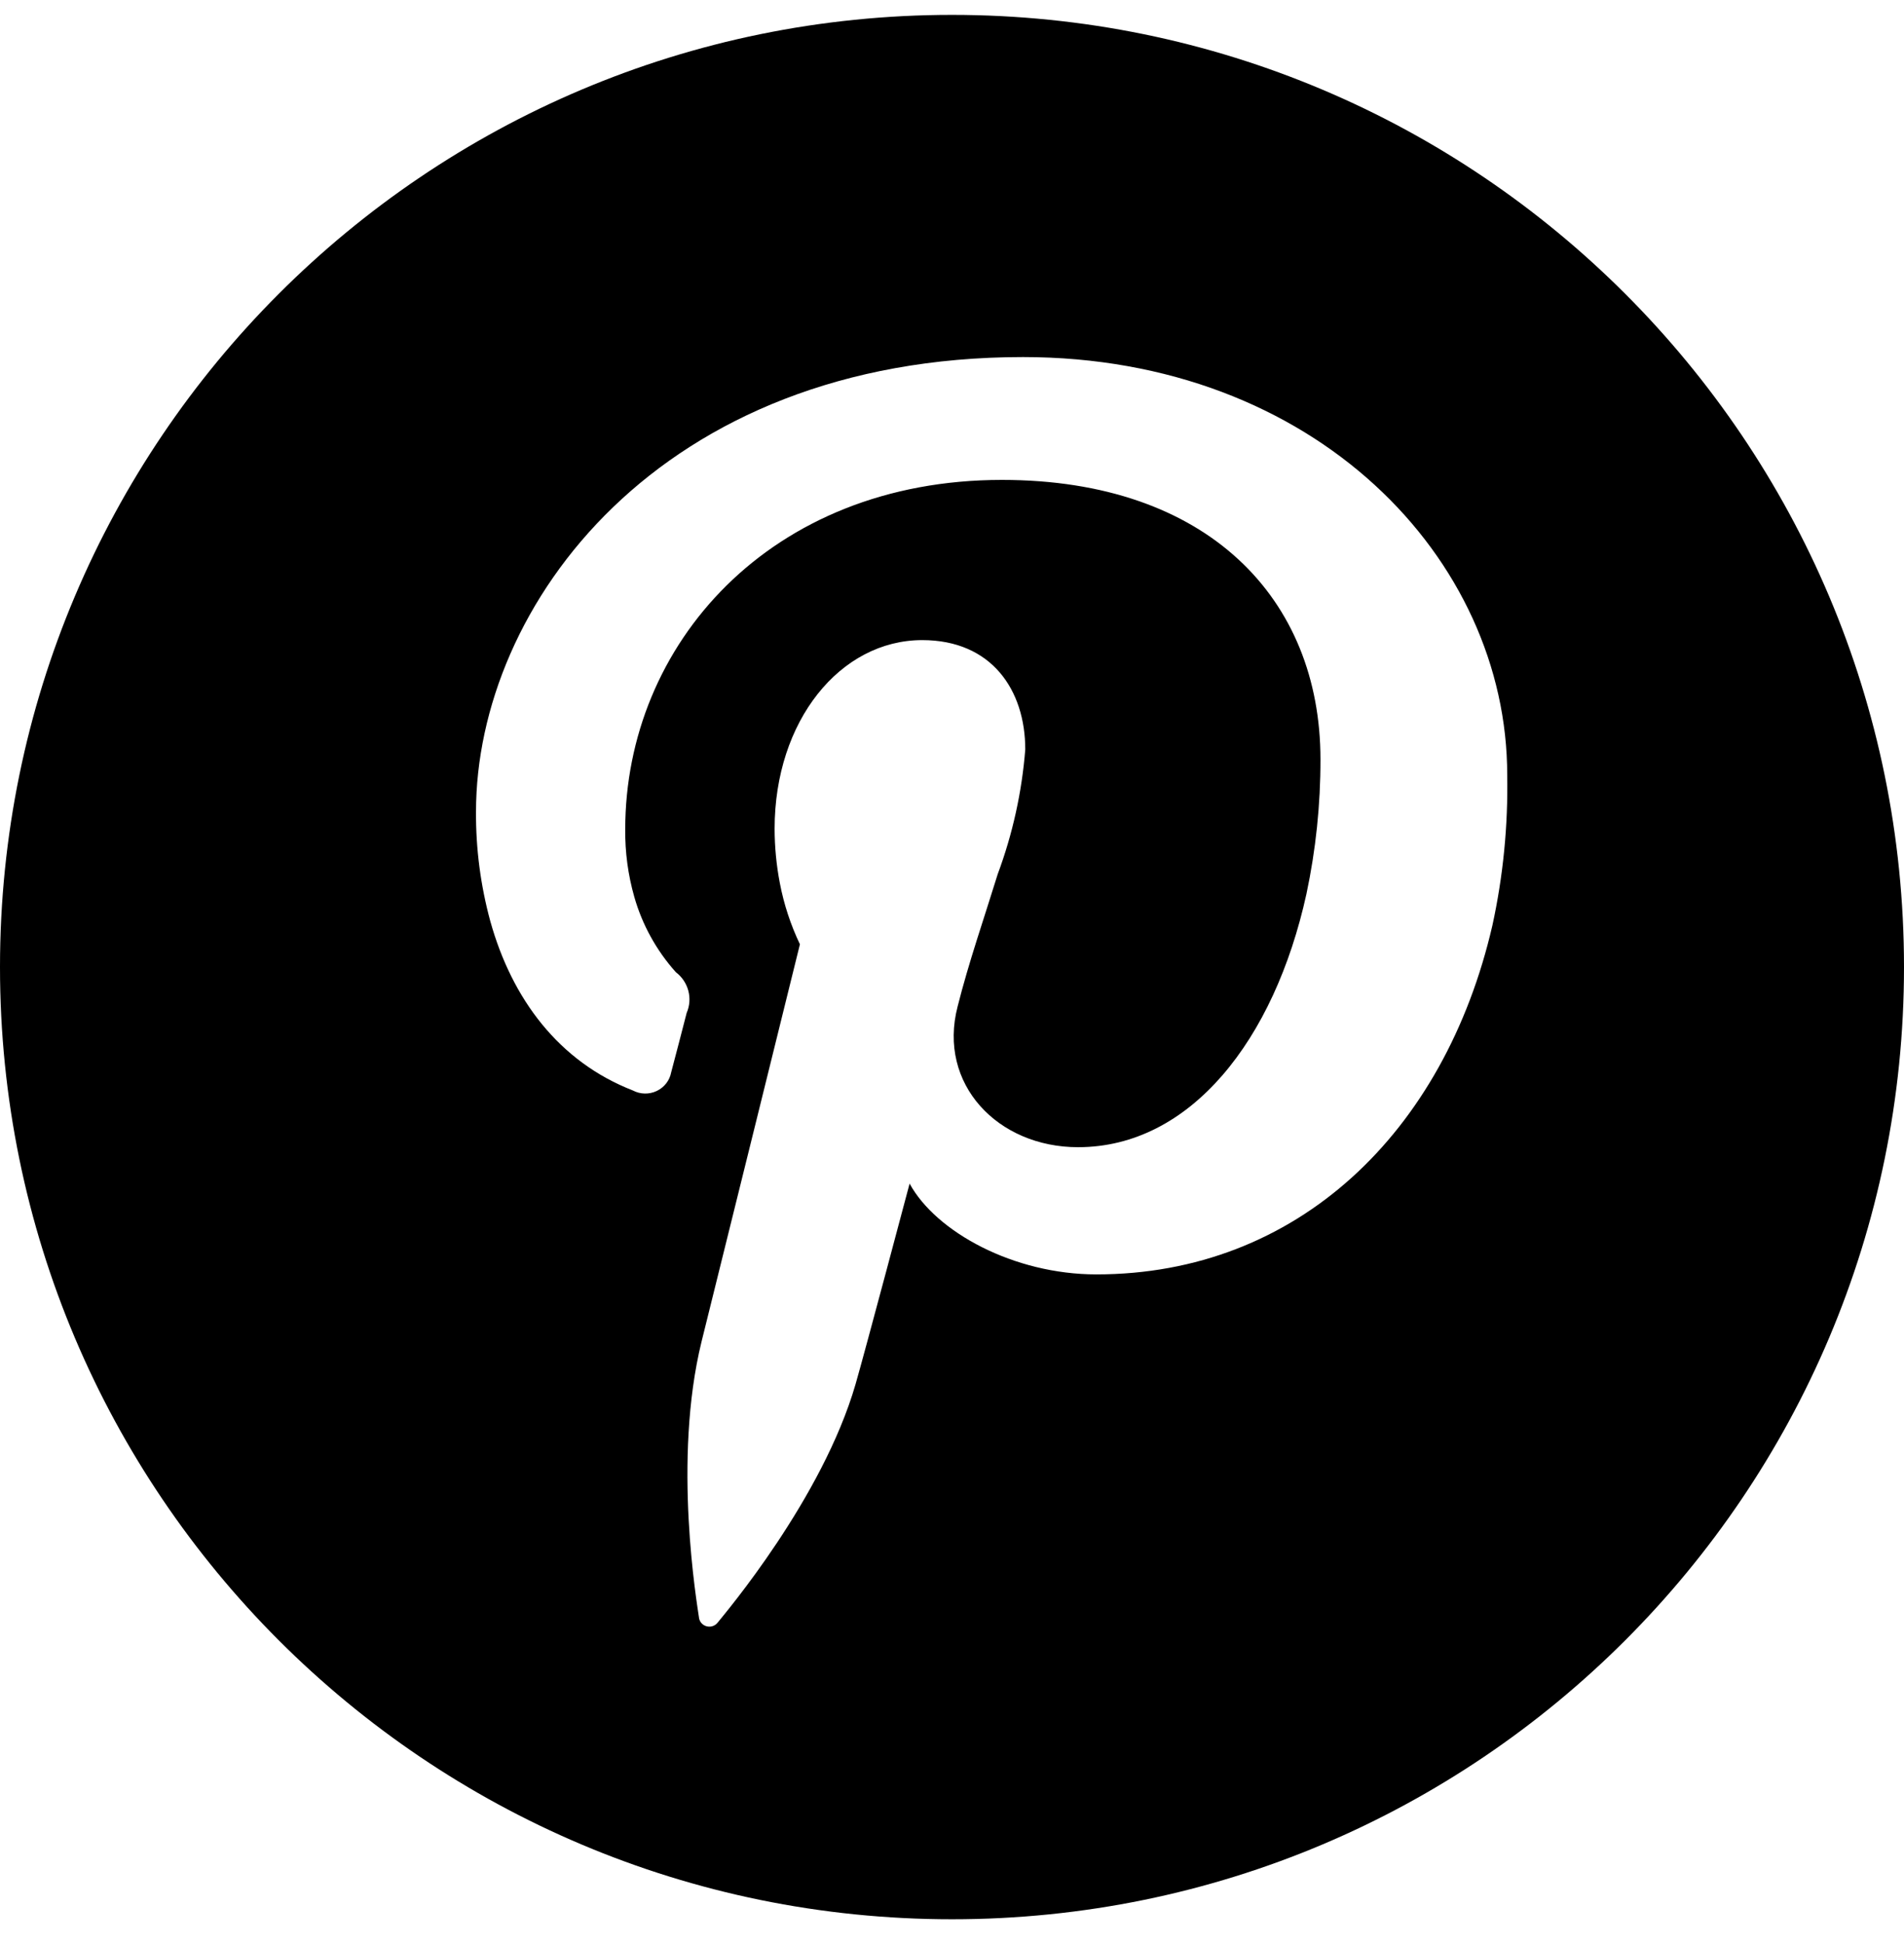 <?xml version="1.0" encoding="UTF-8"?>
<svg width="48px" height="49px" viewBox="0 0 48 49" version="1.1" xmlns="http://www.w3.org/2000/svg" xmlns:xlink="http://www.w3.org/1999/xlink">
    <!-- Generator: Sketch 62 (91390) - https://sketch.com -->
    <title>Shape</title>
    <desc>Created with Sketch.</desc>
    <g id="Page-1" stroke="none" stroke-width="1" fill="none" fill-rule="evenodd">
        <g id="social-instagram" fill="#000000" fill-rule="nonzero">
            <path d="M24,0.375 C37.255,0.375 48,11.12 48,24.375 C48,37.63 37.255,48.375 24,48.375 C10.745,48.375 0,37.63 0,24.375 C0,11.12 10.745,0.375 24,0.375 Z M25.791,9 C16.627,9 12,15.261 12,20.466 C11.995,21.395 12.116,22.32 12.36,23.217 C12.906,25.176 14.086,26.757 15.954,27.485 C16.141,27.584 16.365,27.589 16.556,27.498 C16.748,27.407 16.883,27.232 16.921,27.026 C17.007,26.702 17.22,25.889 17.311,25.53 C17.468,25.167 17.356,24.745 17.038,24.504 C16.548,23.956 16.19,23.307 15.99,22.604 C15.833,22.051 15.756,21.479 15.762,20.904 C15.762,16.258 19.407,12.096 25.259,12.096 C30.444,12.096 33.289,15.087 33.289,19.14 C33.291,20.28 33.172,21.418 32.935,22.534 C32.125,26.218 30.008,28.915 27.178,28.915 C25.153,28.915 23.634,27.325 24.141,25.371 C24.419,24.264 24.819,23.113 25.153,22.031 C25.529,21.02 25.762,19.963 25.847,18.89 C25.847,17.395 25.001,16.134 23.25,16.134 C21.184,16.134 19.528,18.168 19.528,20.889 C19.529,21.349 19.573,21.808 19.66,22.26 C19.762,22.793 19.932,23.31 20.166,23.801 C20.166,23.801 18.06,32.32 17.686,33.816 C16.951,36.807 17.574,40.431 17.625,40.795 C17.646,40.893 17.724,40.971 17.824,40.993 C17.924,41.016 18.028,40.979 18.091,40.899 C18.278,40.665 20.733,37.774 21.569,34.887 C21.807,34.065 22.931,29.833 22.931,29.833 C23.599,31.054 25.558,32.121 27.639,32.121 C32.702,32.121 36.418,28.546 37.623,23.327 C37.895,22.081 38.02,20.808 37.997,19.533 C37.997,14.08 33.152,9 25.791,9 Z" id="Shape"></path>
        </g>
    </g>
</svg>